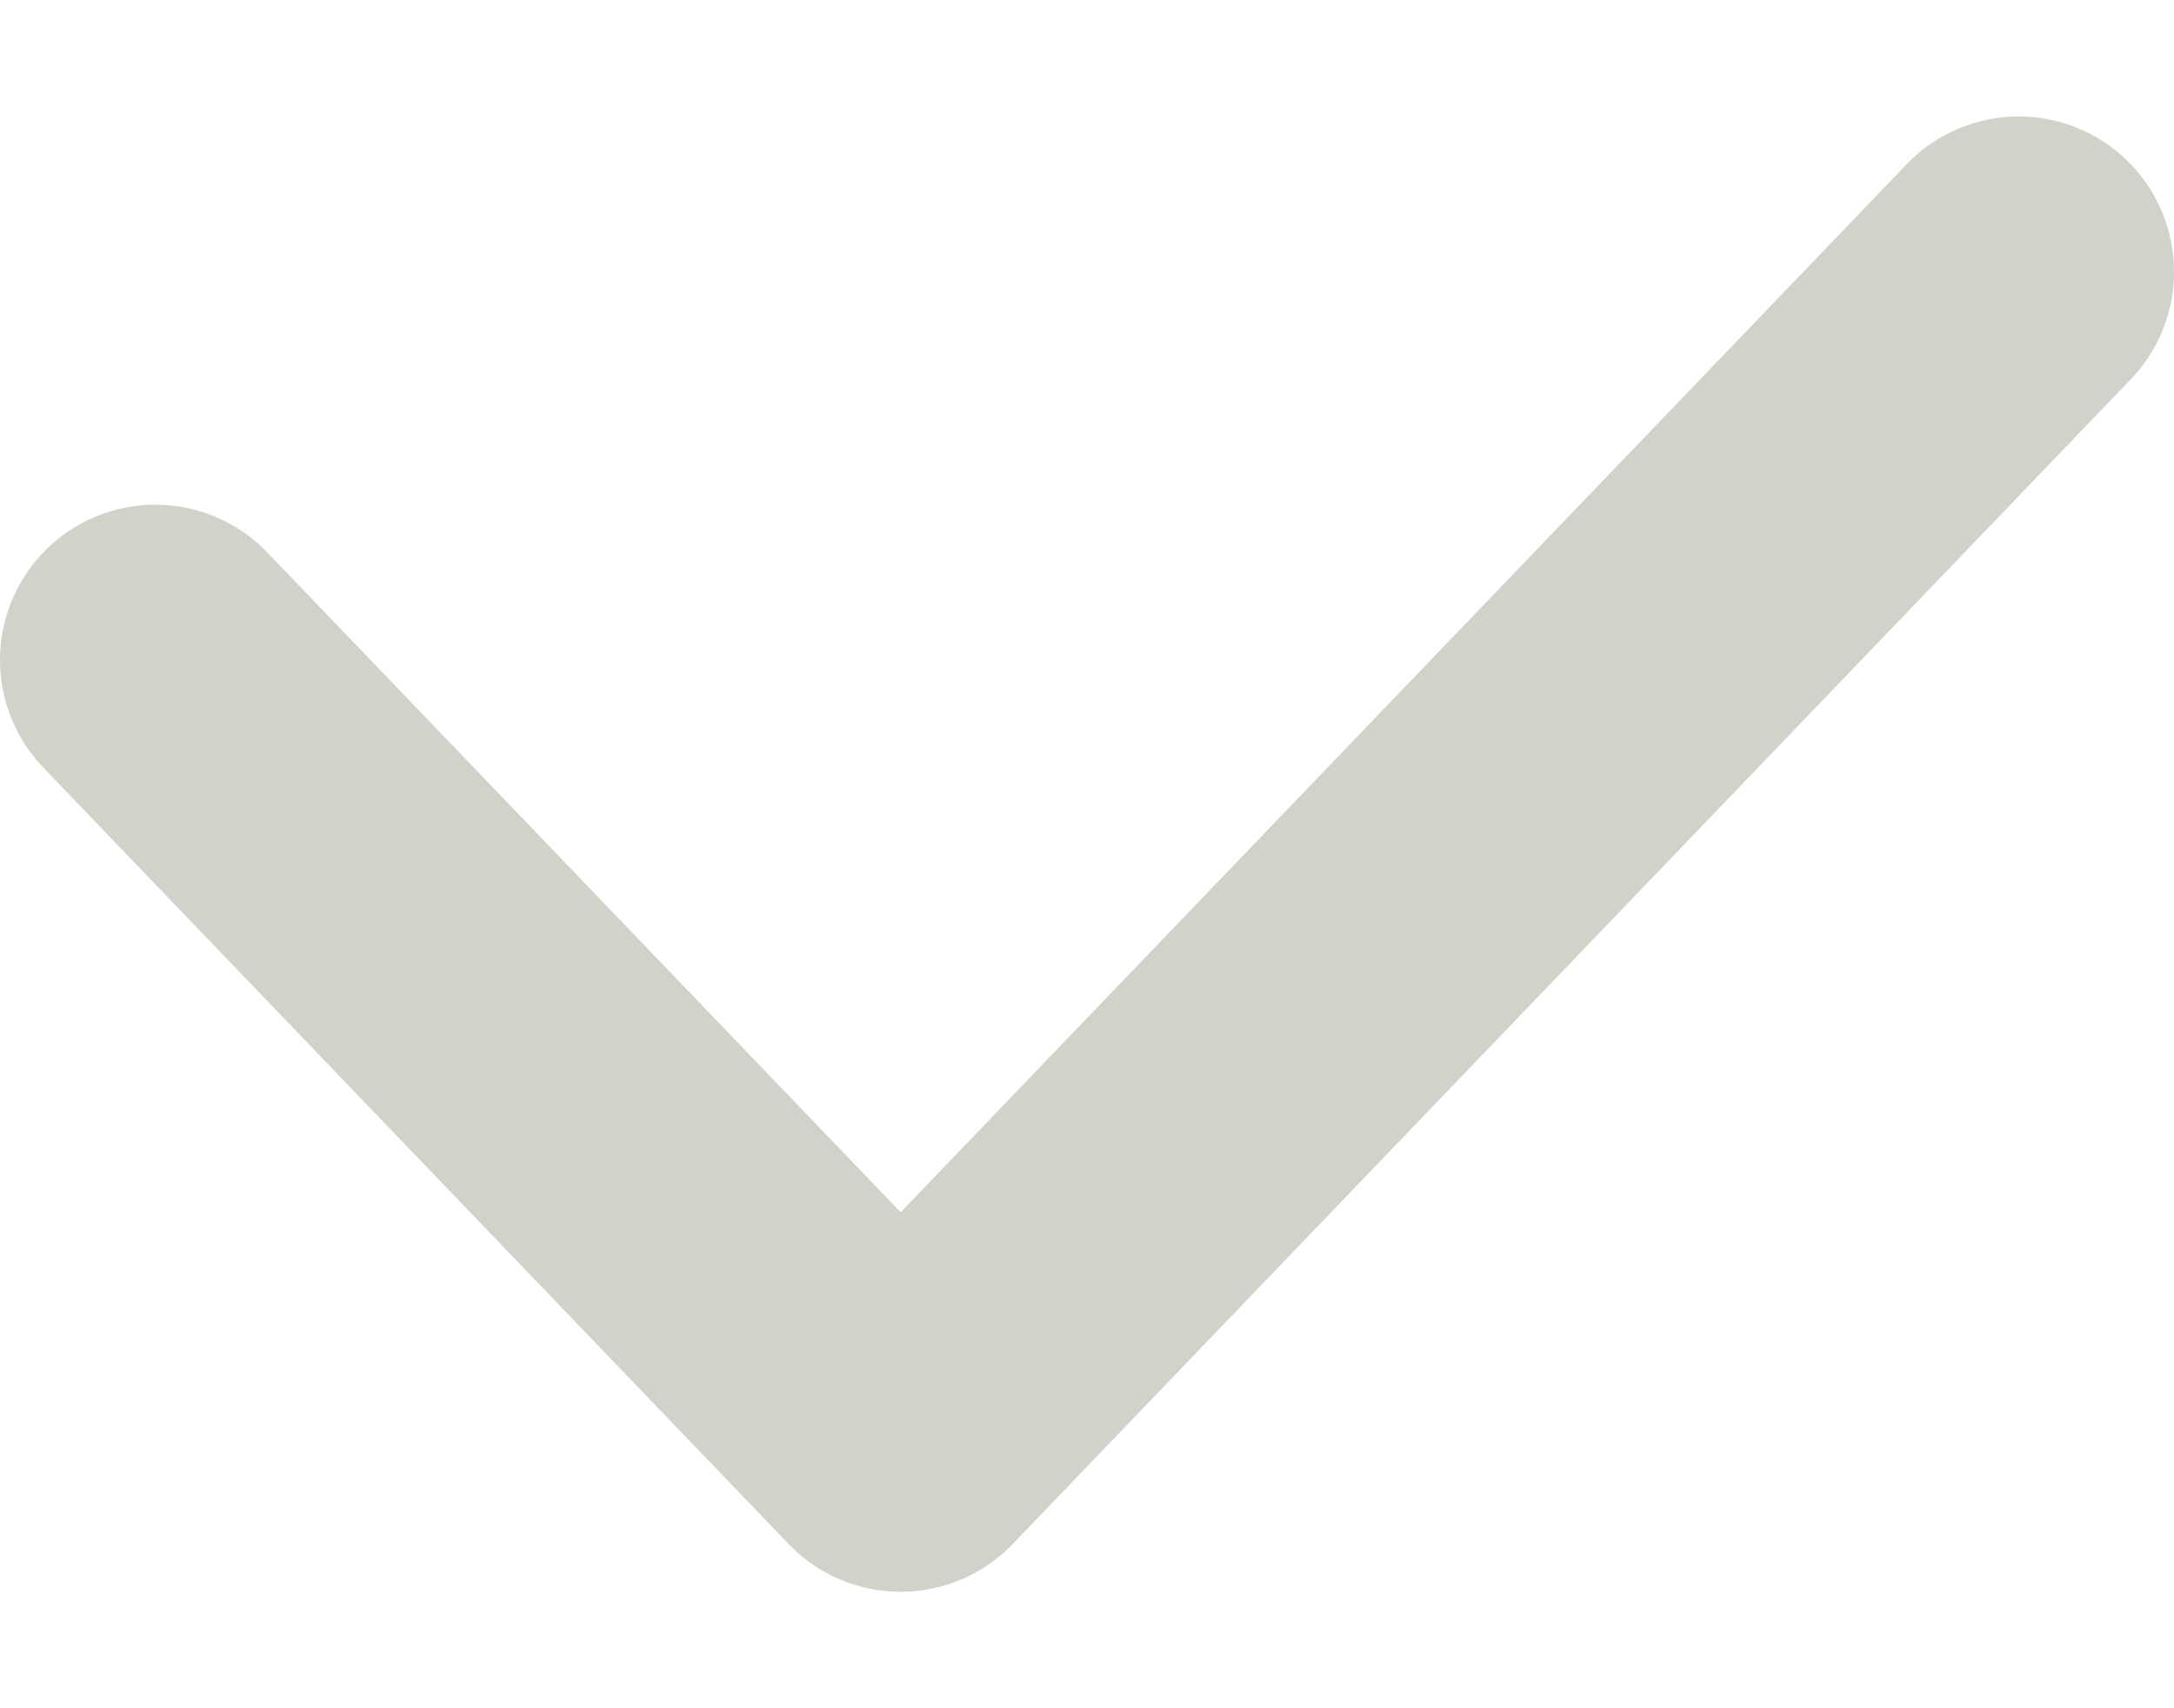 <svg width="14" height="11" viewBox="0 0 14 11" fill="none" xmlns="http://www.w3.org/2000/svg">
<path d="M1 4.25L5.8 9.25L13 1.75" stroke="#D2D2CA" stroke-width="2" stroke-linecap="round" stroke-linejoin="round"/>
</svg>
